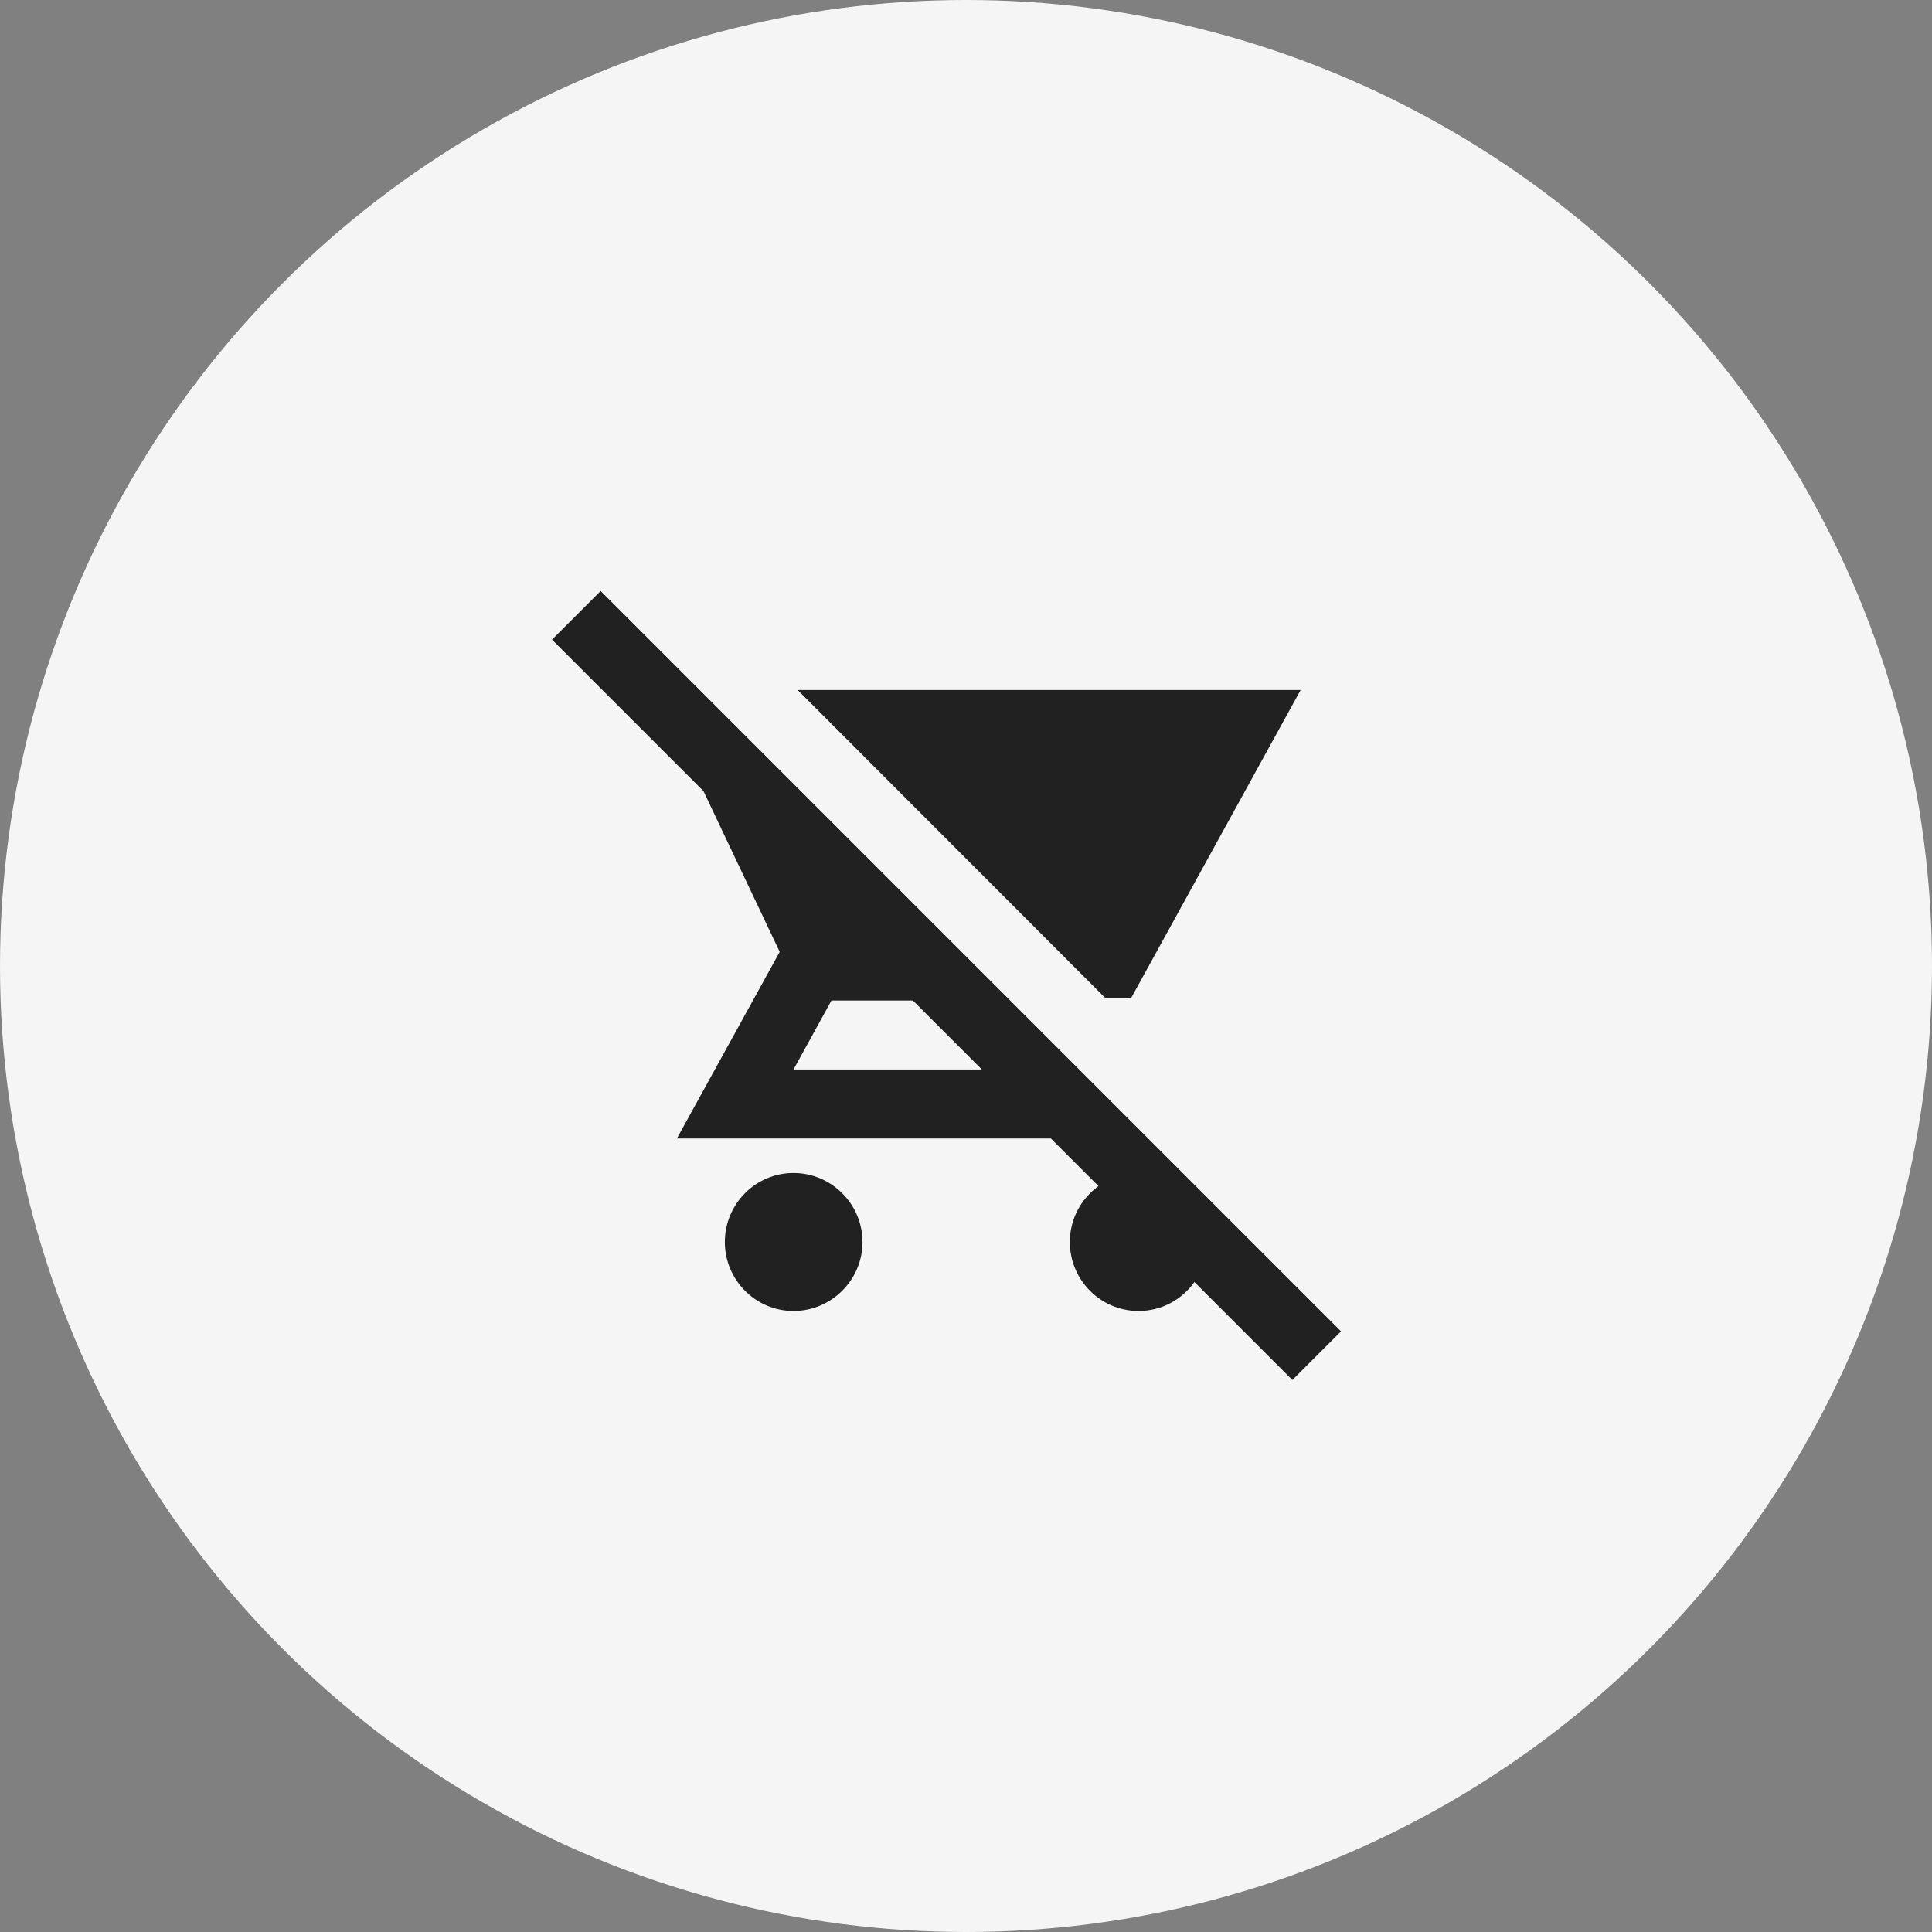 <svg xmlns="http://www.w3.org/2000/svg" width="112" height="112" viewBox="0 0 112 112">
    <rect x="0" y="0" width="112" height="112" fill="#808080" stroke="none"/>
    <g fill="none" fill-rule="evenodd">
        <g>
            <g>
                <g>
                    <g transform="translate(-1044 -374) translate(925 160) translate(24 214) translate(95)">
                        <circle cx="56" cy="56" r="56" fill="#F5F5F5"/>
                        <g>
                            <path d="M0 0L48 0 48 48 0 48z" transform="translate(32 32)"/>
                            <path fill="#212121" fill-rule="nonzero" d="M2.82 2.26L0 5.08l8.78 8.78 4.42 9.32L7.24 34h21.68l2.76 2.76c-1 .72-1.66 1.9-1.66 3.24 0 2.2 1.78 4 3.98 4 1.34 0 2.52-.66 3.24-1.68L42.92 48l2.82-2.82L2.82 2.26zM14 30l2.2-4h4.72l4 4H14zm18.1-4.12h1.46L43.4 8H14.24L32.1 25.88zM14 36c-2.2 0-3.98 1.8-3.98 4s1.78 4 3.98 4 4-1.8 4-4-1.8-4-4-4z" transform="translate(32 32)"/>
                        </g>
                    </g>
                </g>
            </g>
        </g>
    </g>
</svg>
